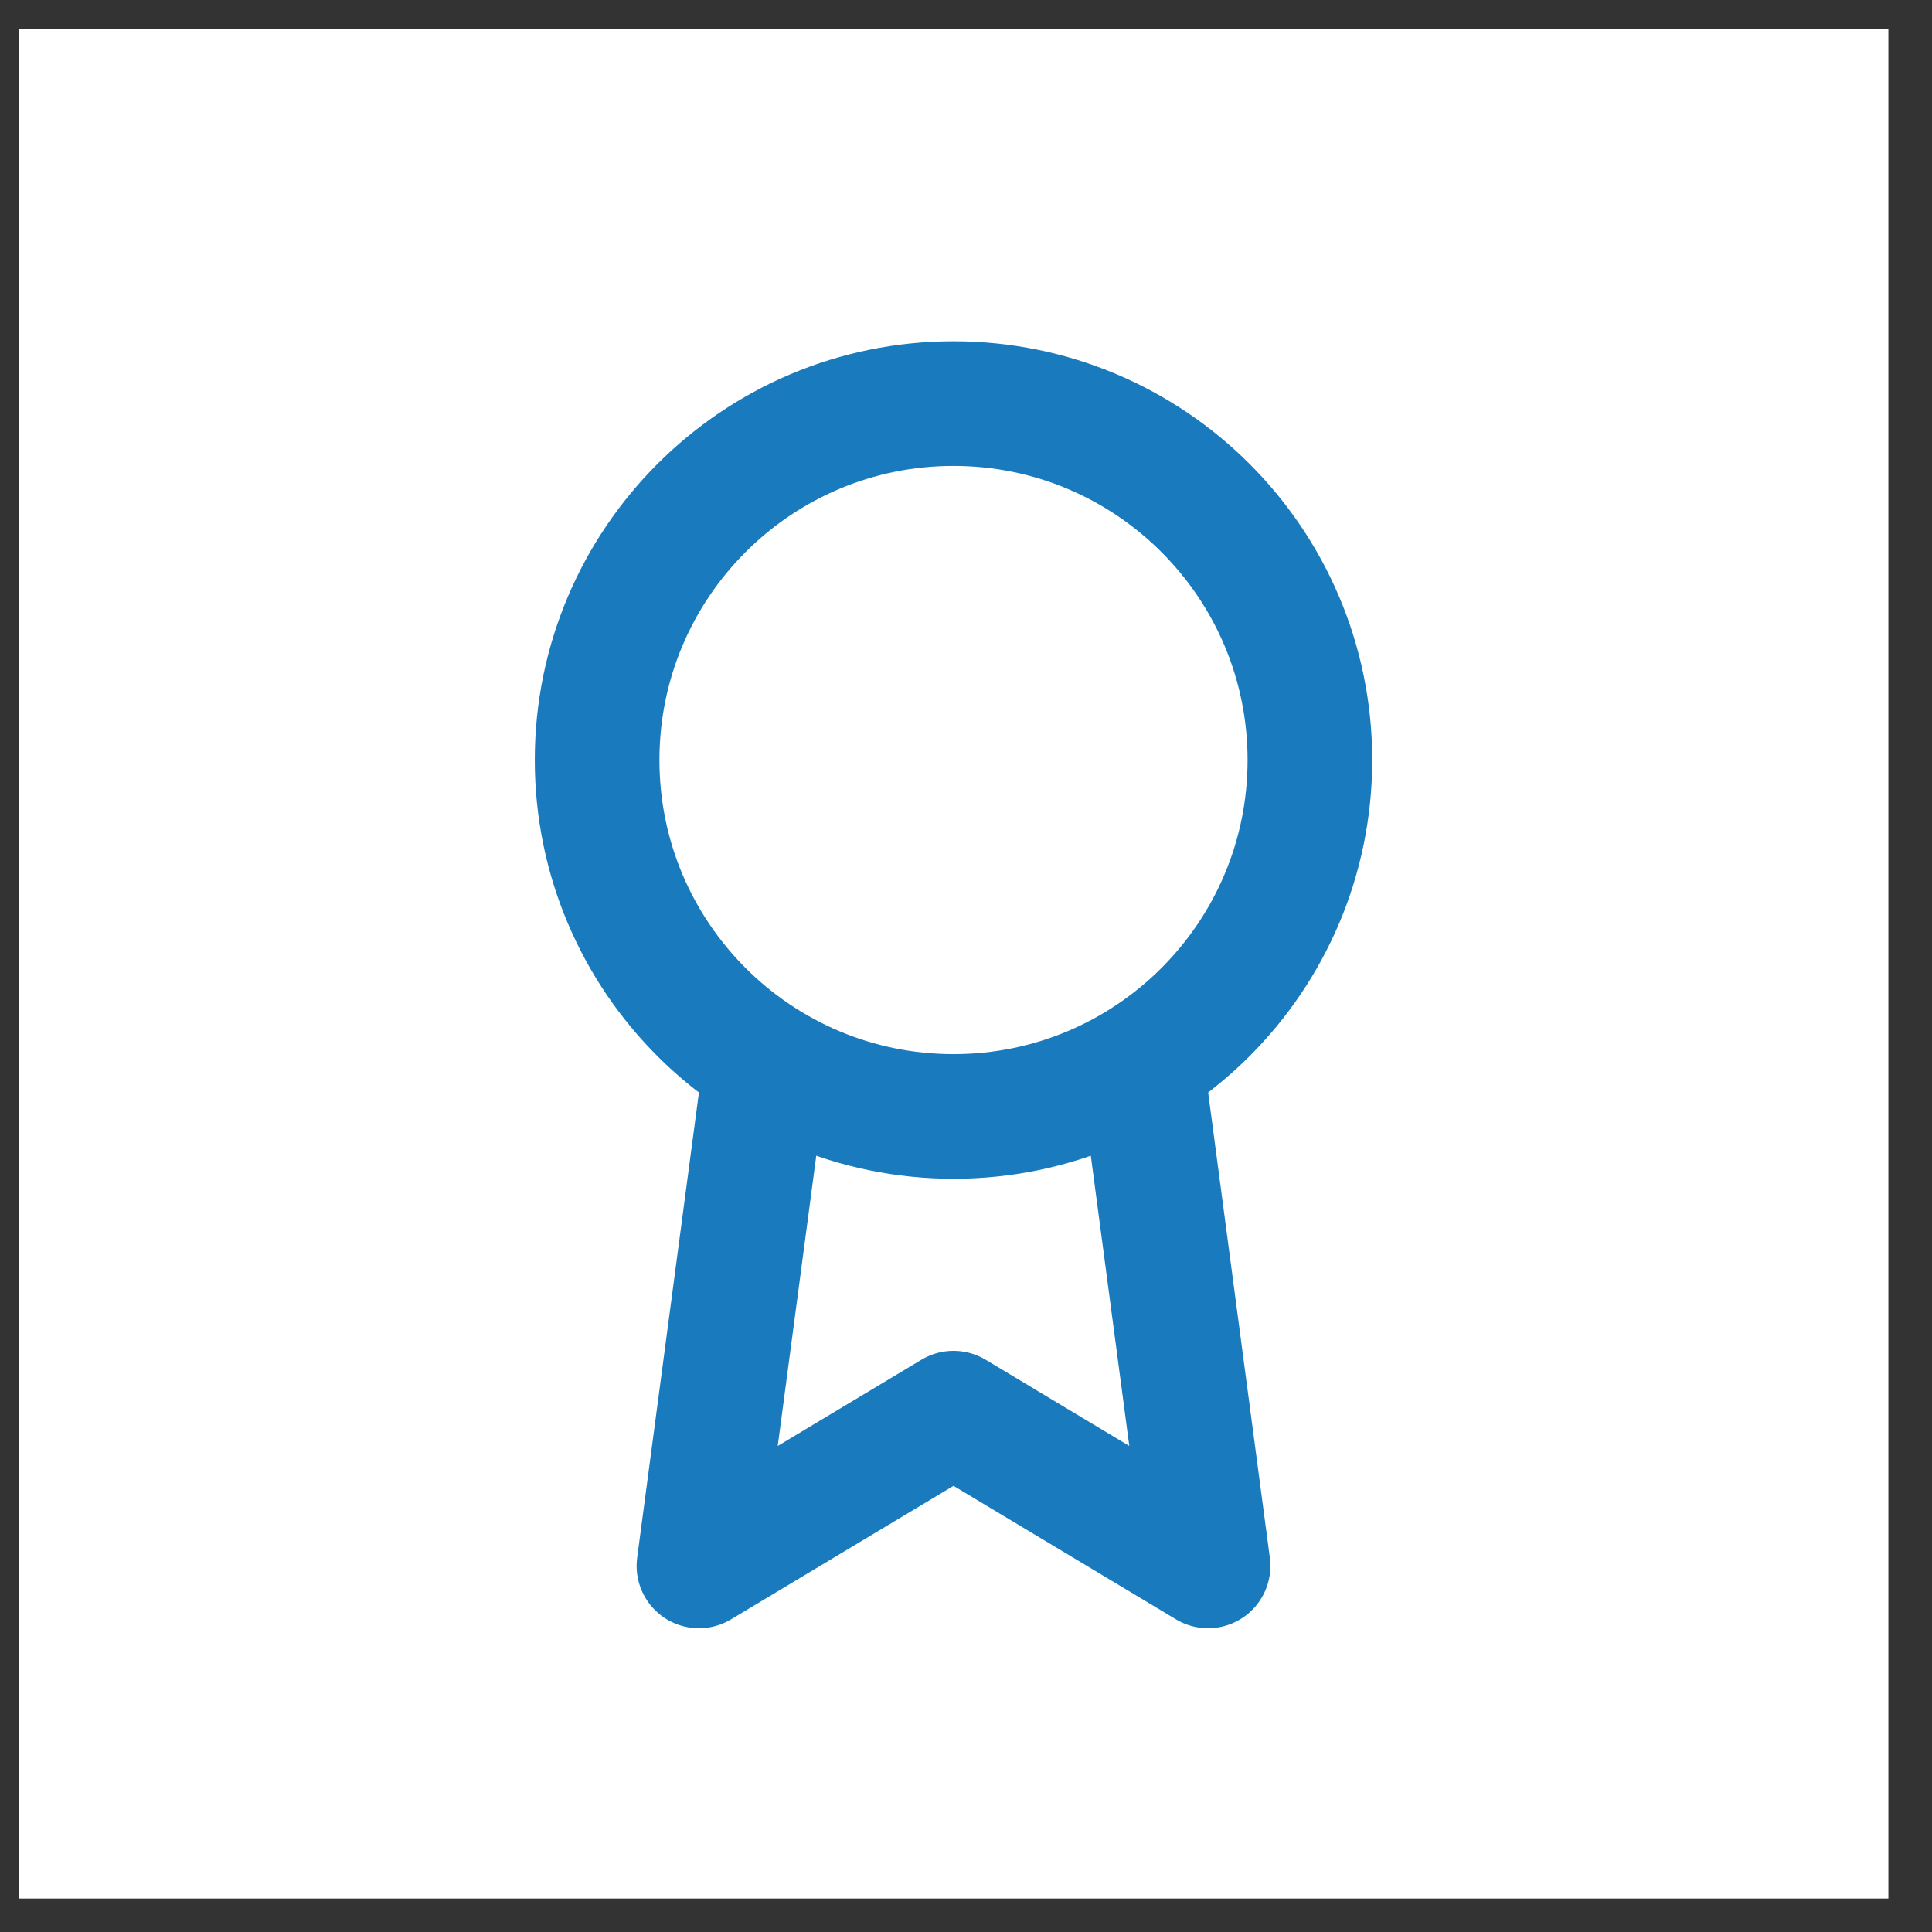 <svg width="31" height="31" viewBox="0 0 31 31" fill="none" xmlns="http://www.w3.org/2000/svg">
<rect x="0" y="0" width="31" height="31" fill="#333333" stroke="none"/>
<rect width="30" height="30" transform="translate(0.3 0.463)" fill="white"/>
<path d="M15.3 17.914C18.458 17.914 21.018 15.354 21.018 12.195C21.018 9.037 18.458 6.476 15.3 6.476C12.141 6.476 9.581 9.037 9.581 12.195C9.581 15.354 12.141 17.914 15.3 17.914Z" stroke="#197BBD" stroke-width="2" stroke-linecap="round" stroke-linejoin="round"/>
<path d="M12.203 17.683L11.215 25.126L15.3 22.675L19.384 25.126L18.396 17.675" stroke="#197BBD" stroke-width="2" stroke-linecap="round" stroke-linejoin="round"/>
</svg>
